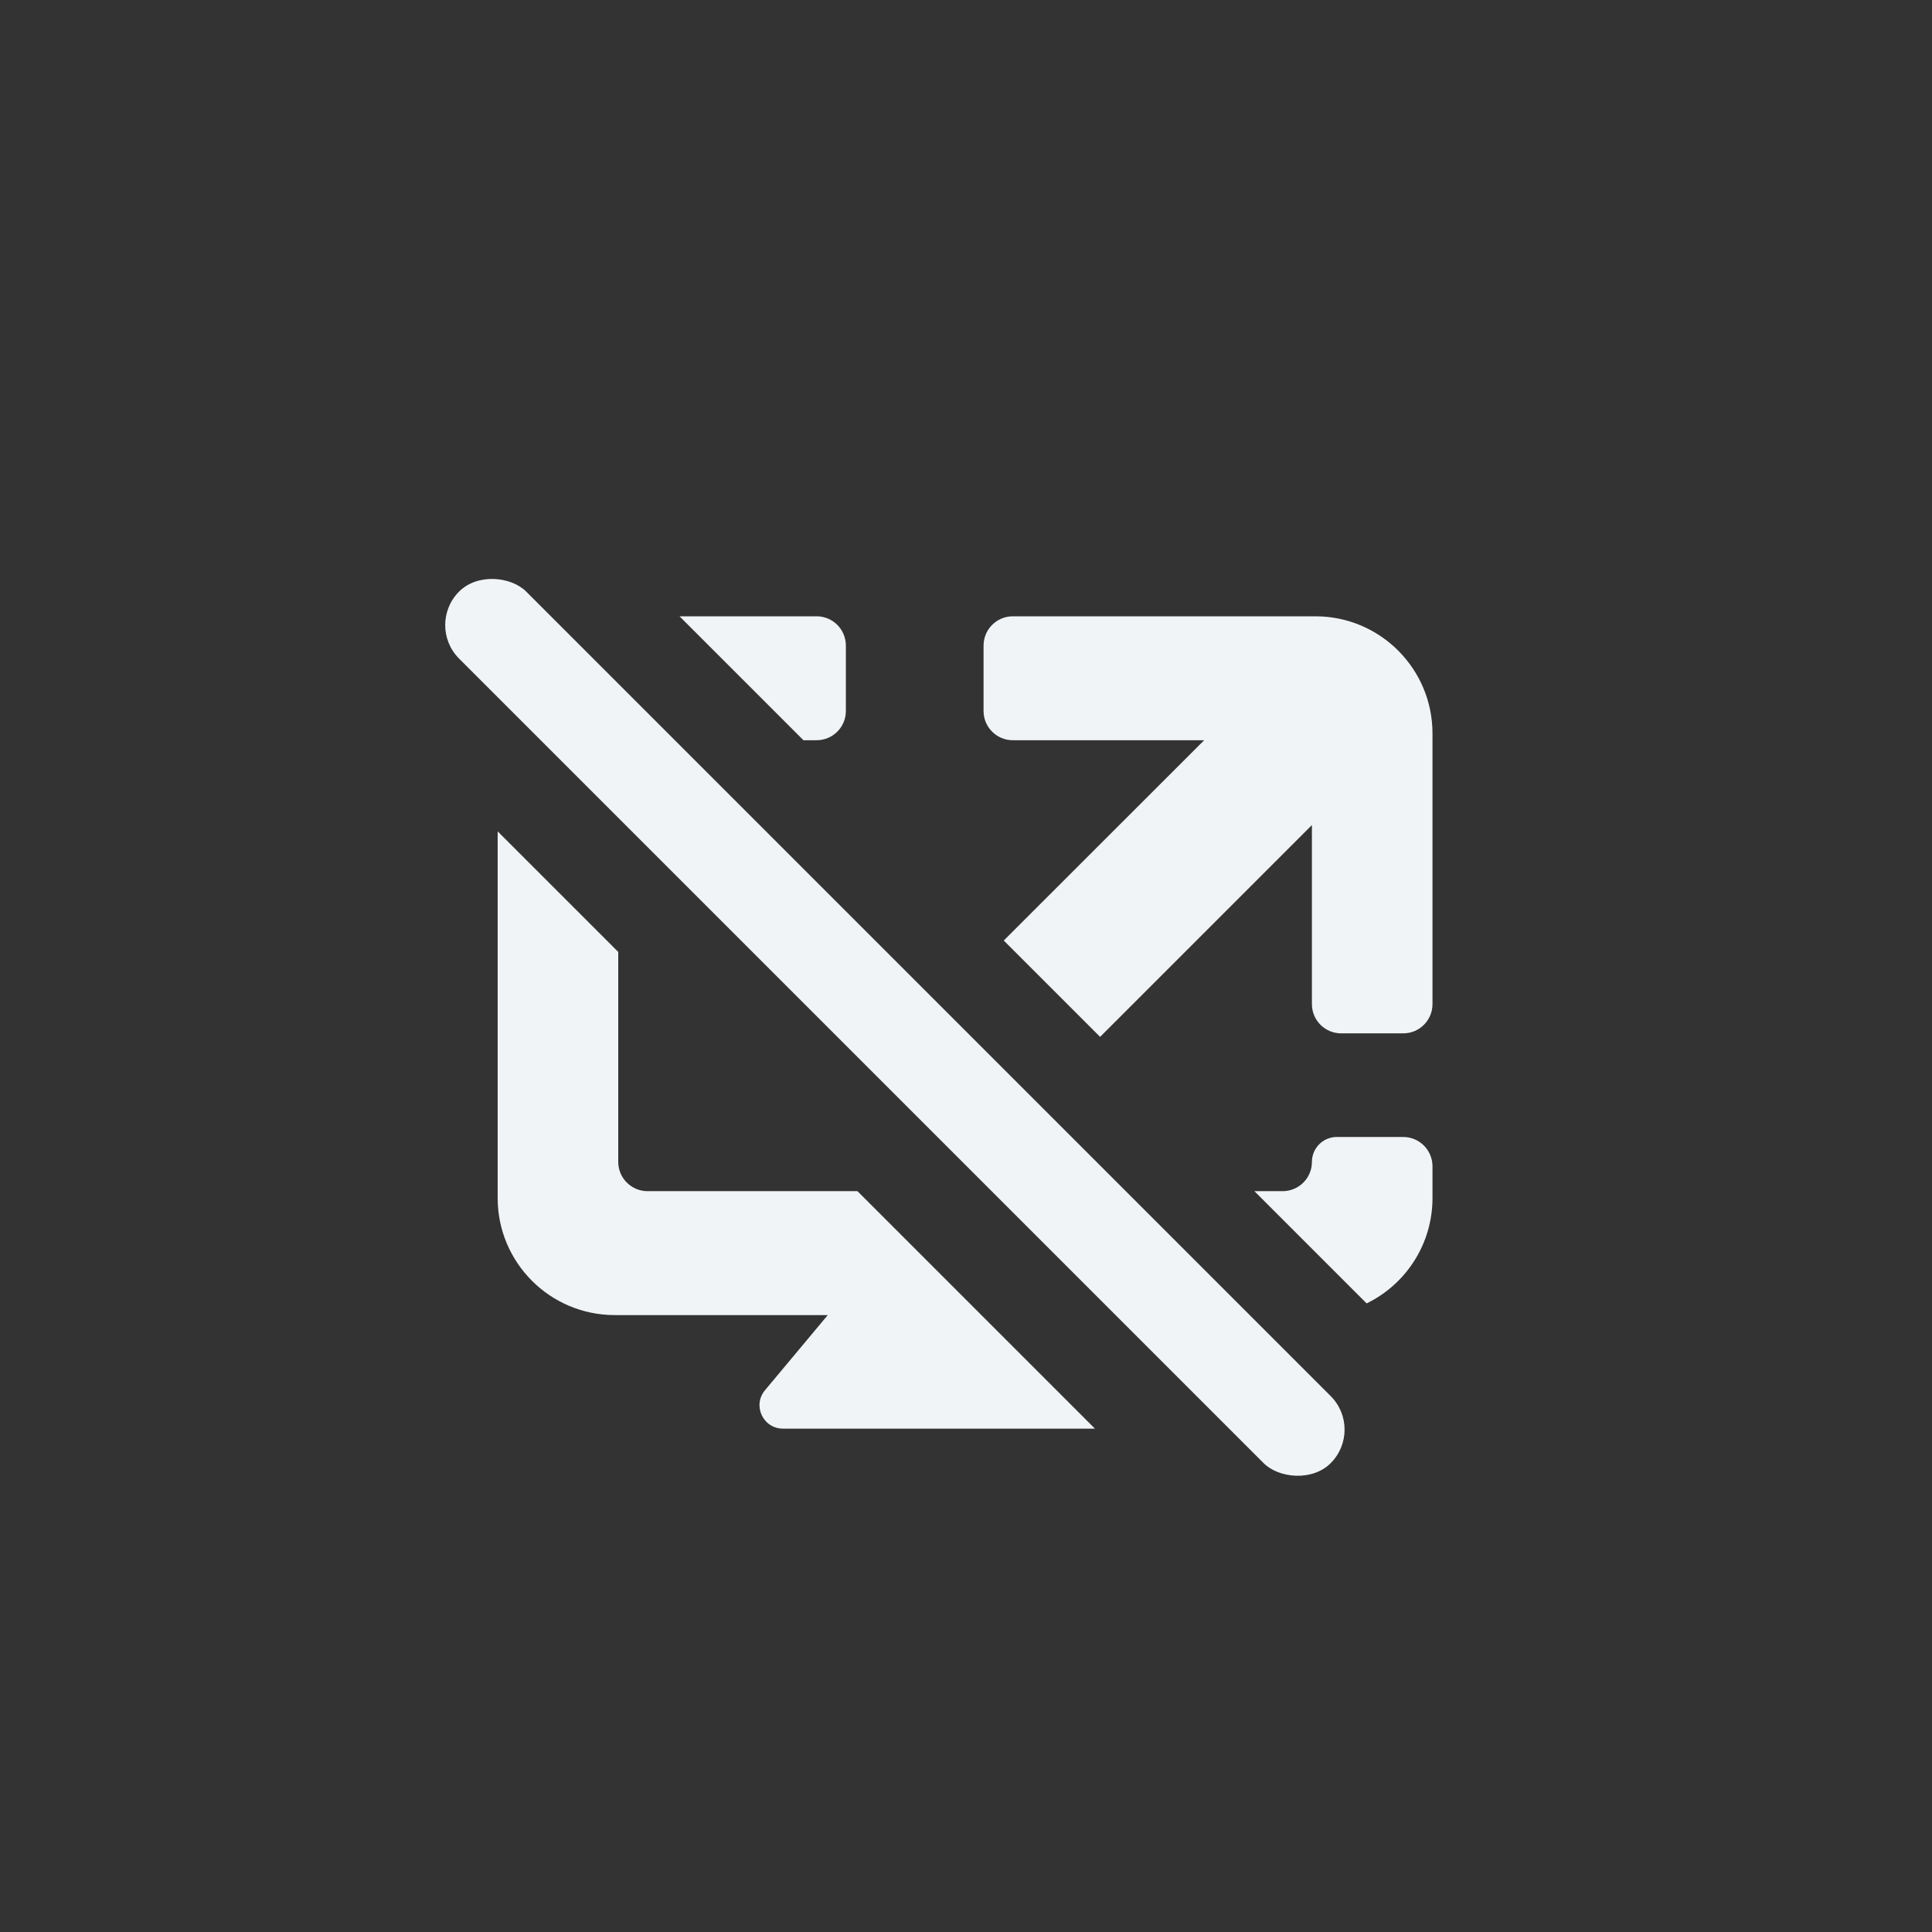 <svg width="22" height="22" viewBox="0 0 22 22" fill="none" xmlns="http://www.w3.org/2000/svg">
<rect x="0" y="0" width="22" height="22" fill="#333333" stroke="none"/>
<path fill-rule="evenodd" clip-rule="evenodd" d="M5.667 9.467L5.667 13.642C5.667 14.378 6.264 14.975 7 14.975H9.426L8.711 15.831C8.566 16.004 8.689 16.268 8.916 16.268H12.468L9.764 13.564H7.374C7.19 13.564 7.04 13.415 7.04 13.231L7.04 10.84L5.667 9.467ZM12.527 11.807L11.43 10.71L13.712 8.429H11.533C11.349 8.429 11.2 8.28 11.2 8.096V7.352C11.2 7.167 11.349 7.018 11.533 7.018H14.979C15.715 7.018 16.312 7.615 16.312 8.352V11.434C16.312 11.618 16.163 11.767 15.979 11.767H15.272C15.088 11.767 14.939 11.618 14.939 11.434V9.395L12.527 11.807ZM14.284 13.564L15.562 14.842C16.006 14.626 16.312 14.17 16.312 13.642V13.281C16.312 13.097 16.163 12.947 15.979 12.947H15.223C15.066 12.947 14.939 13.074 14.939 13.231C14.939 13.415 14.79 13.564 14.605 13.564H14.284ZM9.149 8.429L7.738 7.018L9.299 7.018C9.483 7.018 9.632 7.167 9.632 7.352V8.096C9.632 8.28 9.483 8.429 9.299 8.429H9.149Z" fill="#F1F4F6"/>
<rect x="4.846" y="7.118" width="1.08" height="14.036" rx="0.54" transform="rotate(-45 4.846 7.118)" fill="#F1F4F6"/>
</svg>
